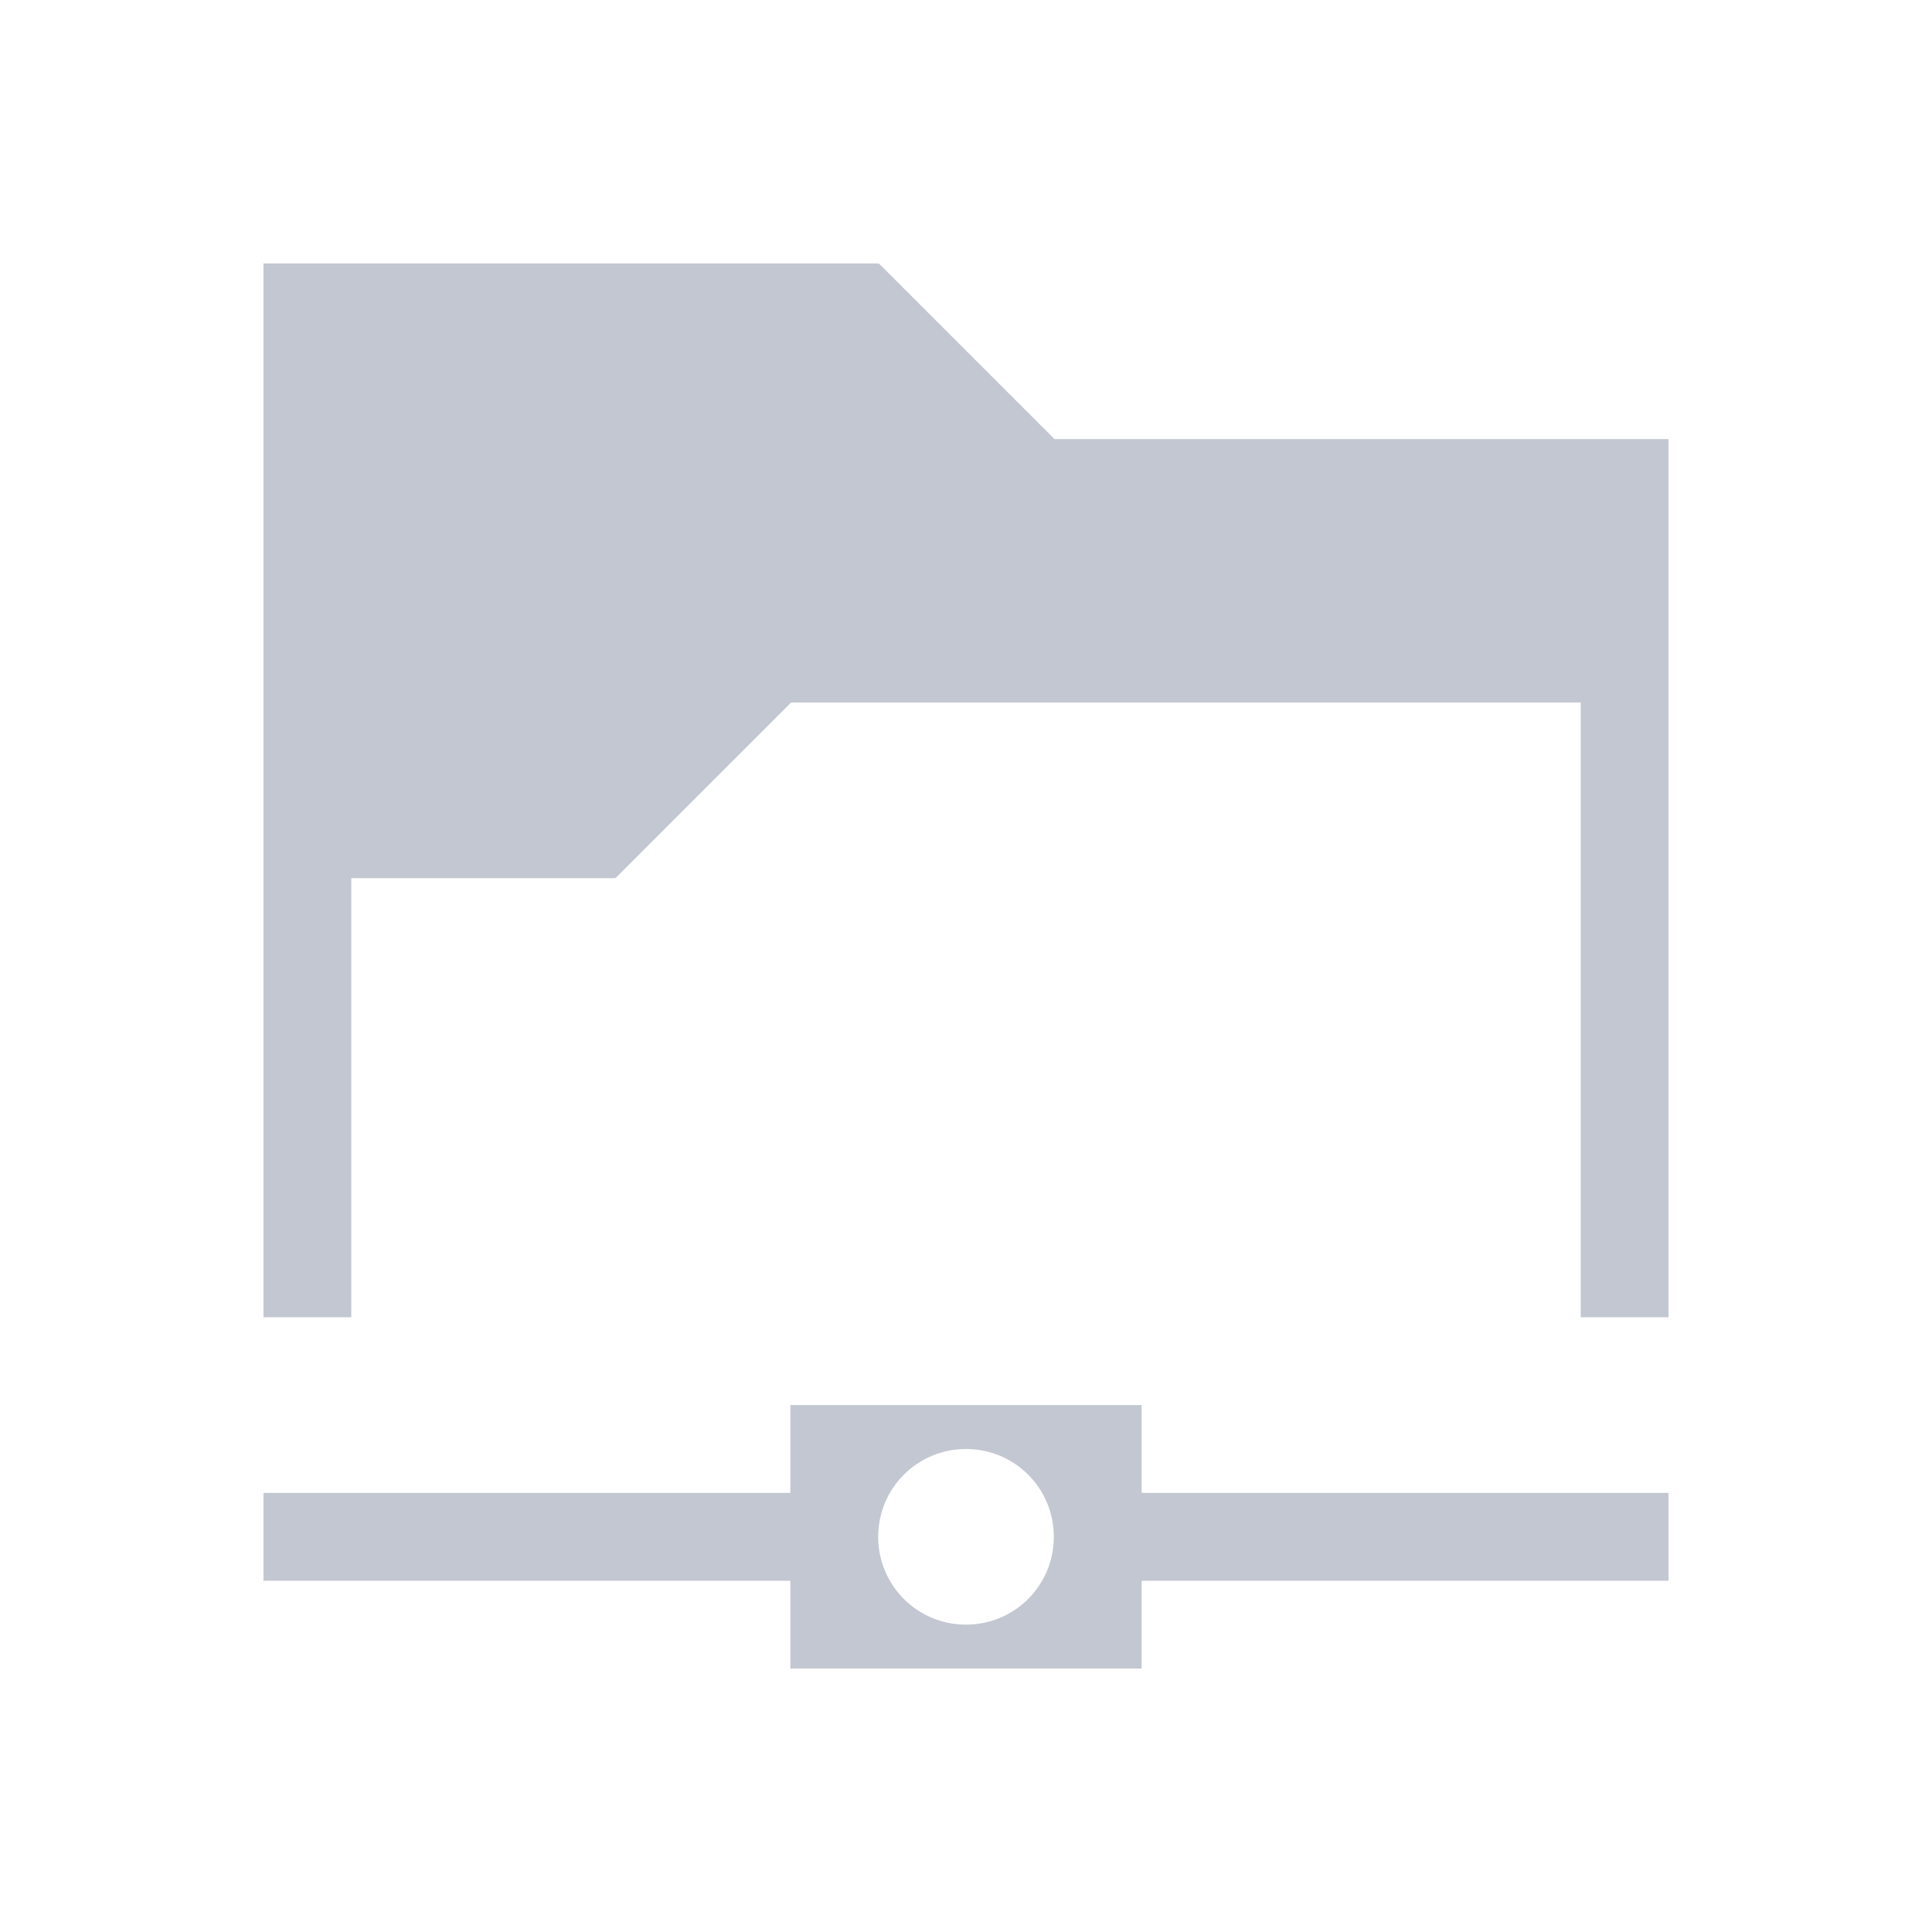 <svg xmlns="http://www.w3.org/2000/svg" viewBox="0 0 22 22">
  <defs id="defs3051">
    <style type="text/css" id="current-color-scheme">
      .ColorScheme-Text {
        color:#232629;
      }
      </style>
  </defs>
 <path 
    style="fill:#c3c7d1;fill-opacity:1;stroke:none" 
	d="m3 3v1 11h1v-5h3v-.008l.008.008 2-2h8.992v7h1v-10h-6.992l-2-2-.008.008v-.008h-6-1m6 13v1h-6v1h6v1h4v-1h6v-1h-6v-1h-4m2 .5c.554 0 1 .446 1 1 0 .554-.446 1-1 1-.554 0-1-.446-1-1 0-.554.446-1 1-1"
    class="ColorScheme-Text"
    />
</svg>
